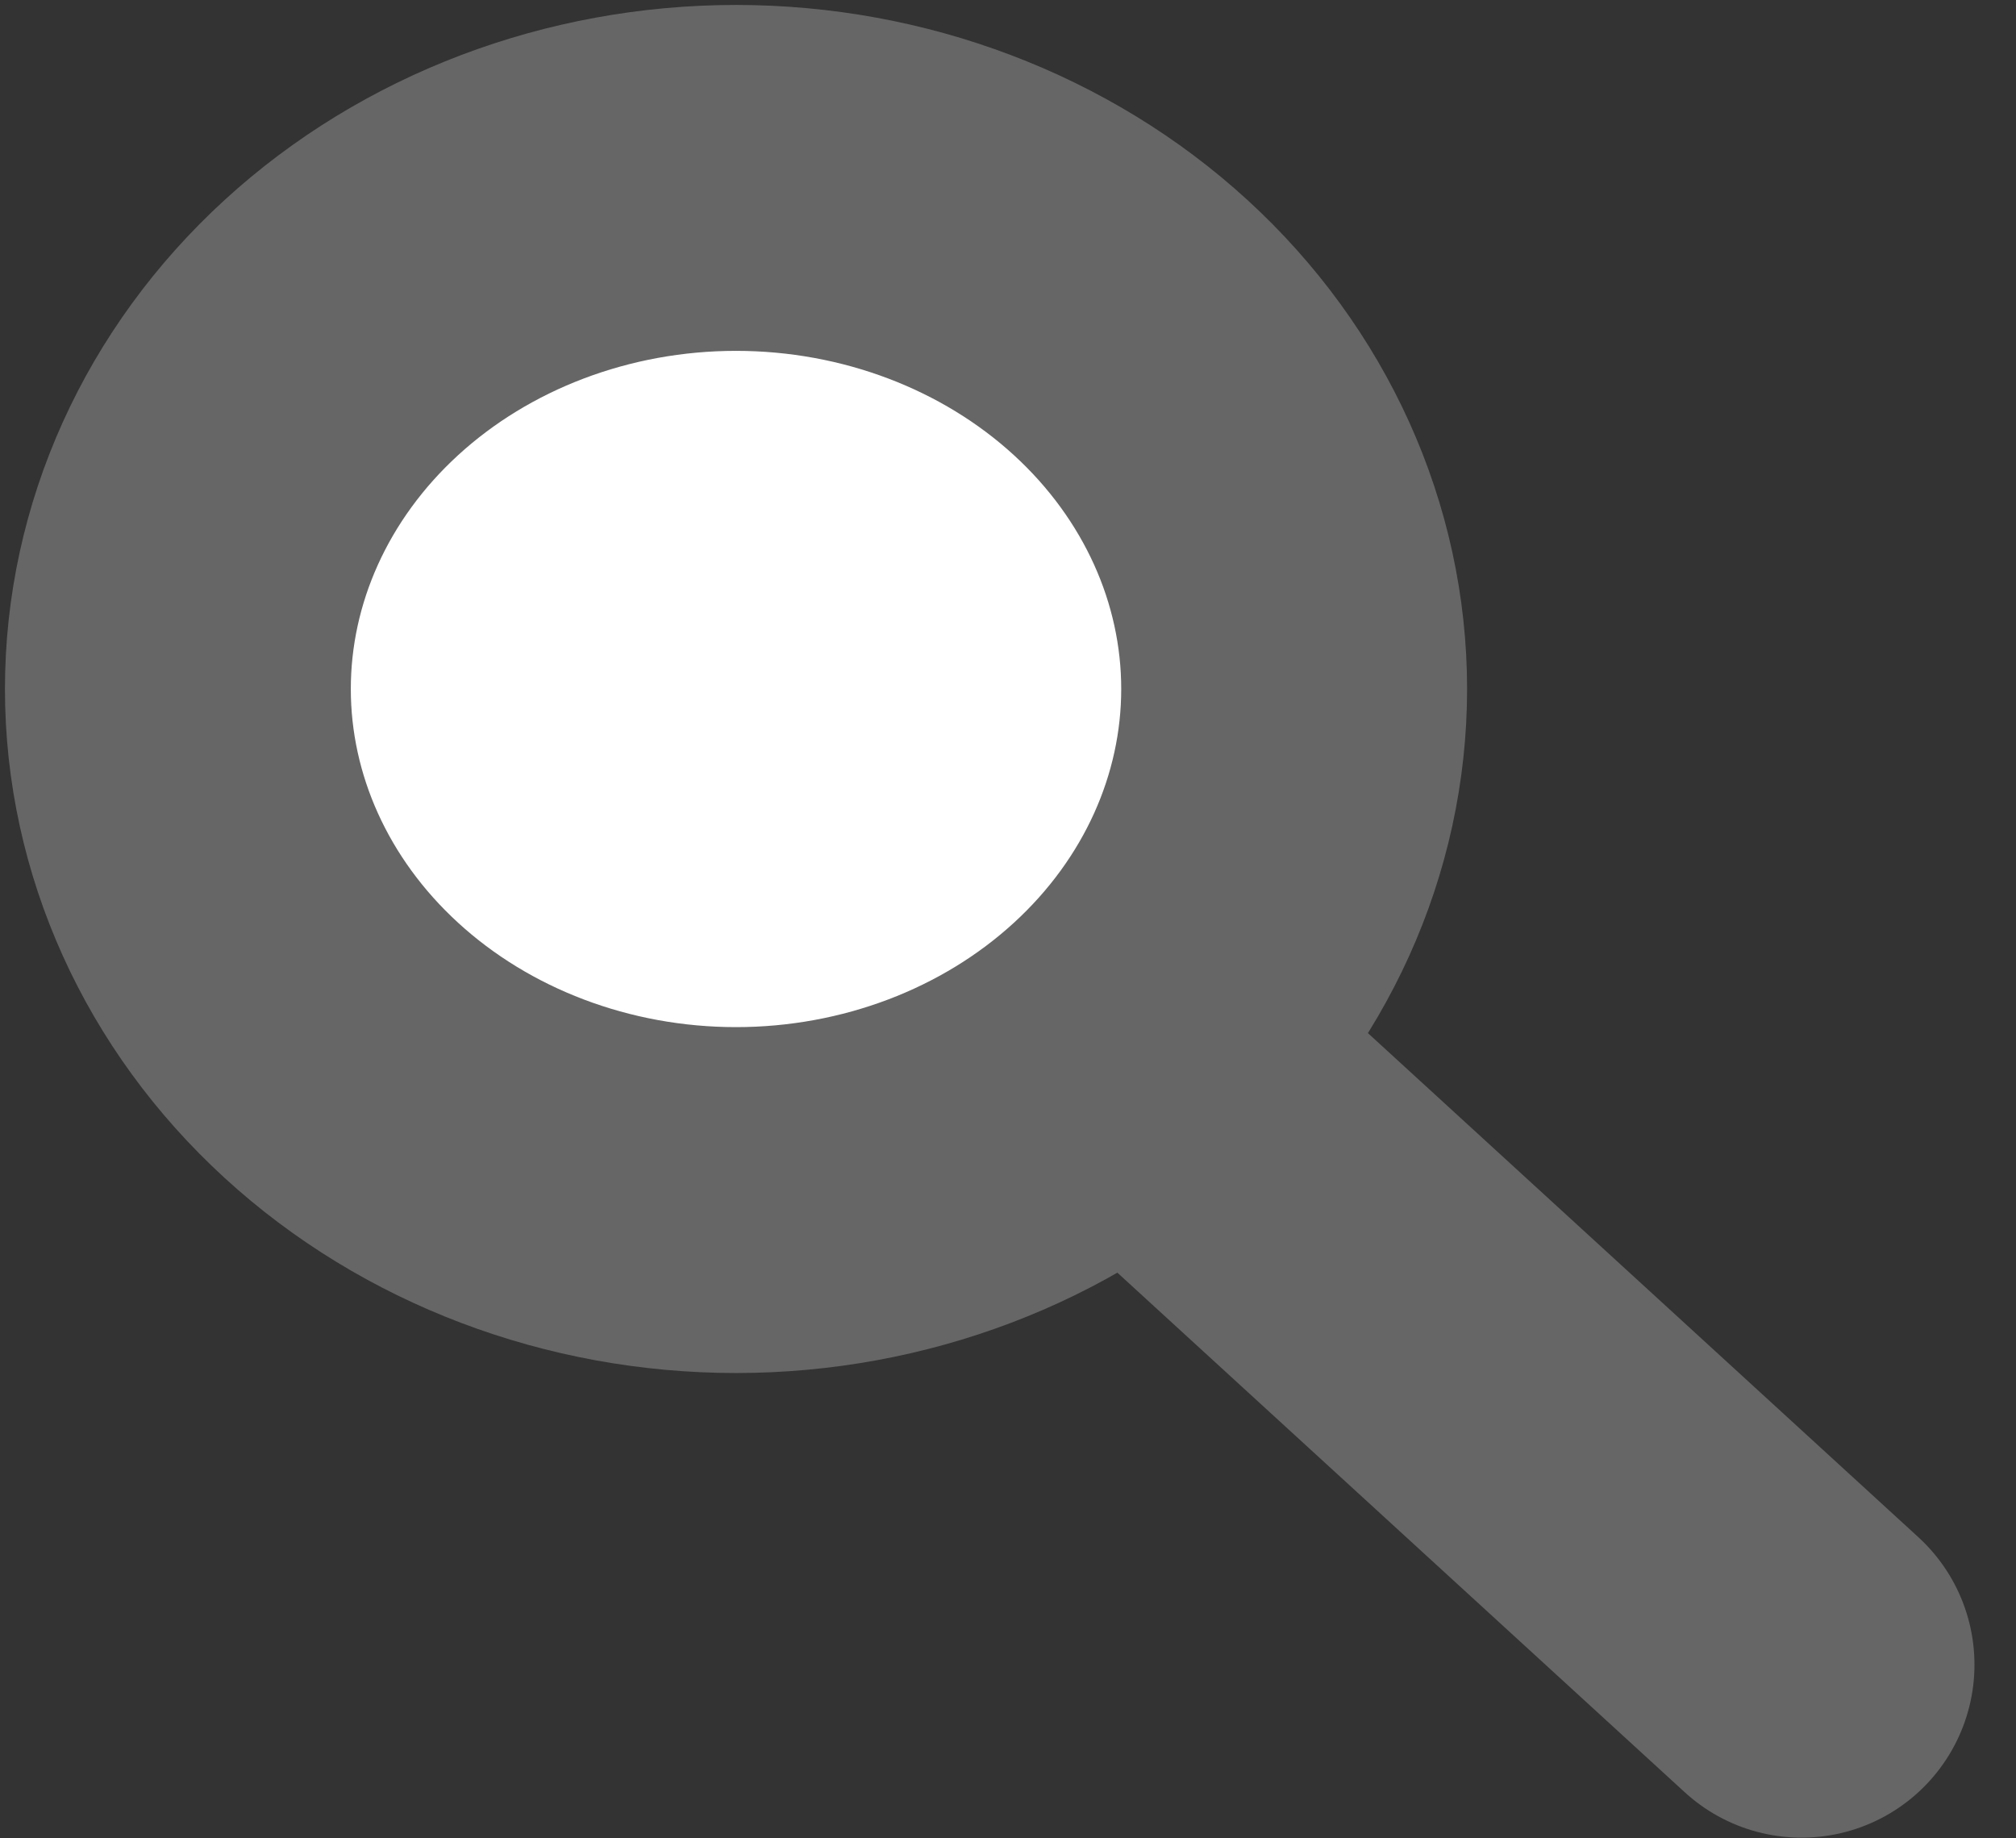 <svg width="34" height="31" viewBox="0 0 34 31" fill="none" xmlns="http://www.w3.org/2000/svg">
<rect x="0" y="0" width="34" height="31" fill="#333333" stroke="none"/>
<path d="M30.383 28.072L20.115 18.67L30.383 28.072Z" fill="white"/>
<path d="M30.383 28.072L20.115 18.67" stroke="#666666" stroke-width="5.833" stroke-linecap="round"/>
<path d="M21.826 11.618C21.826 13.904 20.834 16.096 19.069 17.712C17.304 19.329 14.909 20.237 12.413 20.237C9.916 20.237 7.522 19.329 5.757 17.712C3.992 16.096 3 13.904 3 11.618C3 9.333 3.992 7.14 5.757 5.524C7.522 3.908 9.916 3 12.413 3C14.909 3 17.304 3.908 19.069 5.524C20.834 7.14 21.826 9.333 21.826 11.618Z" fill="white" stroke="#666666" stroke-width="5.833"/>
</svg>
